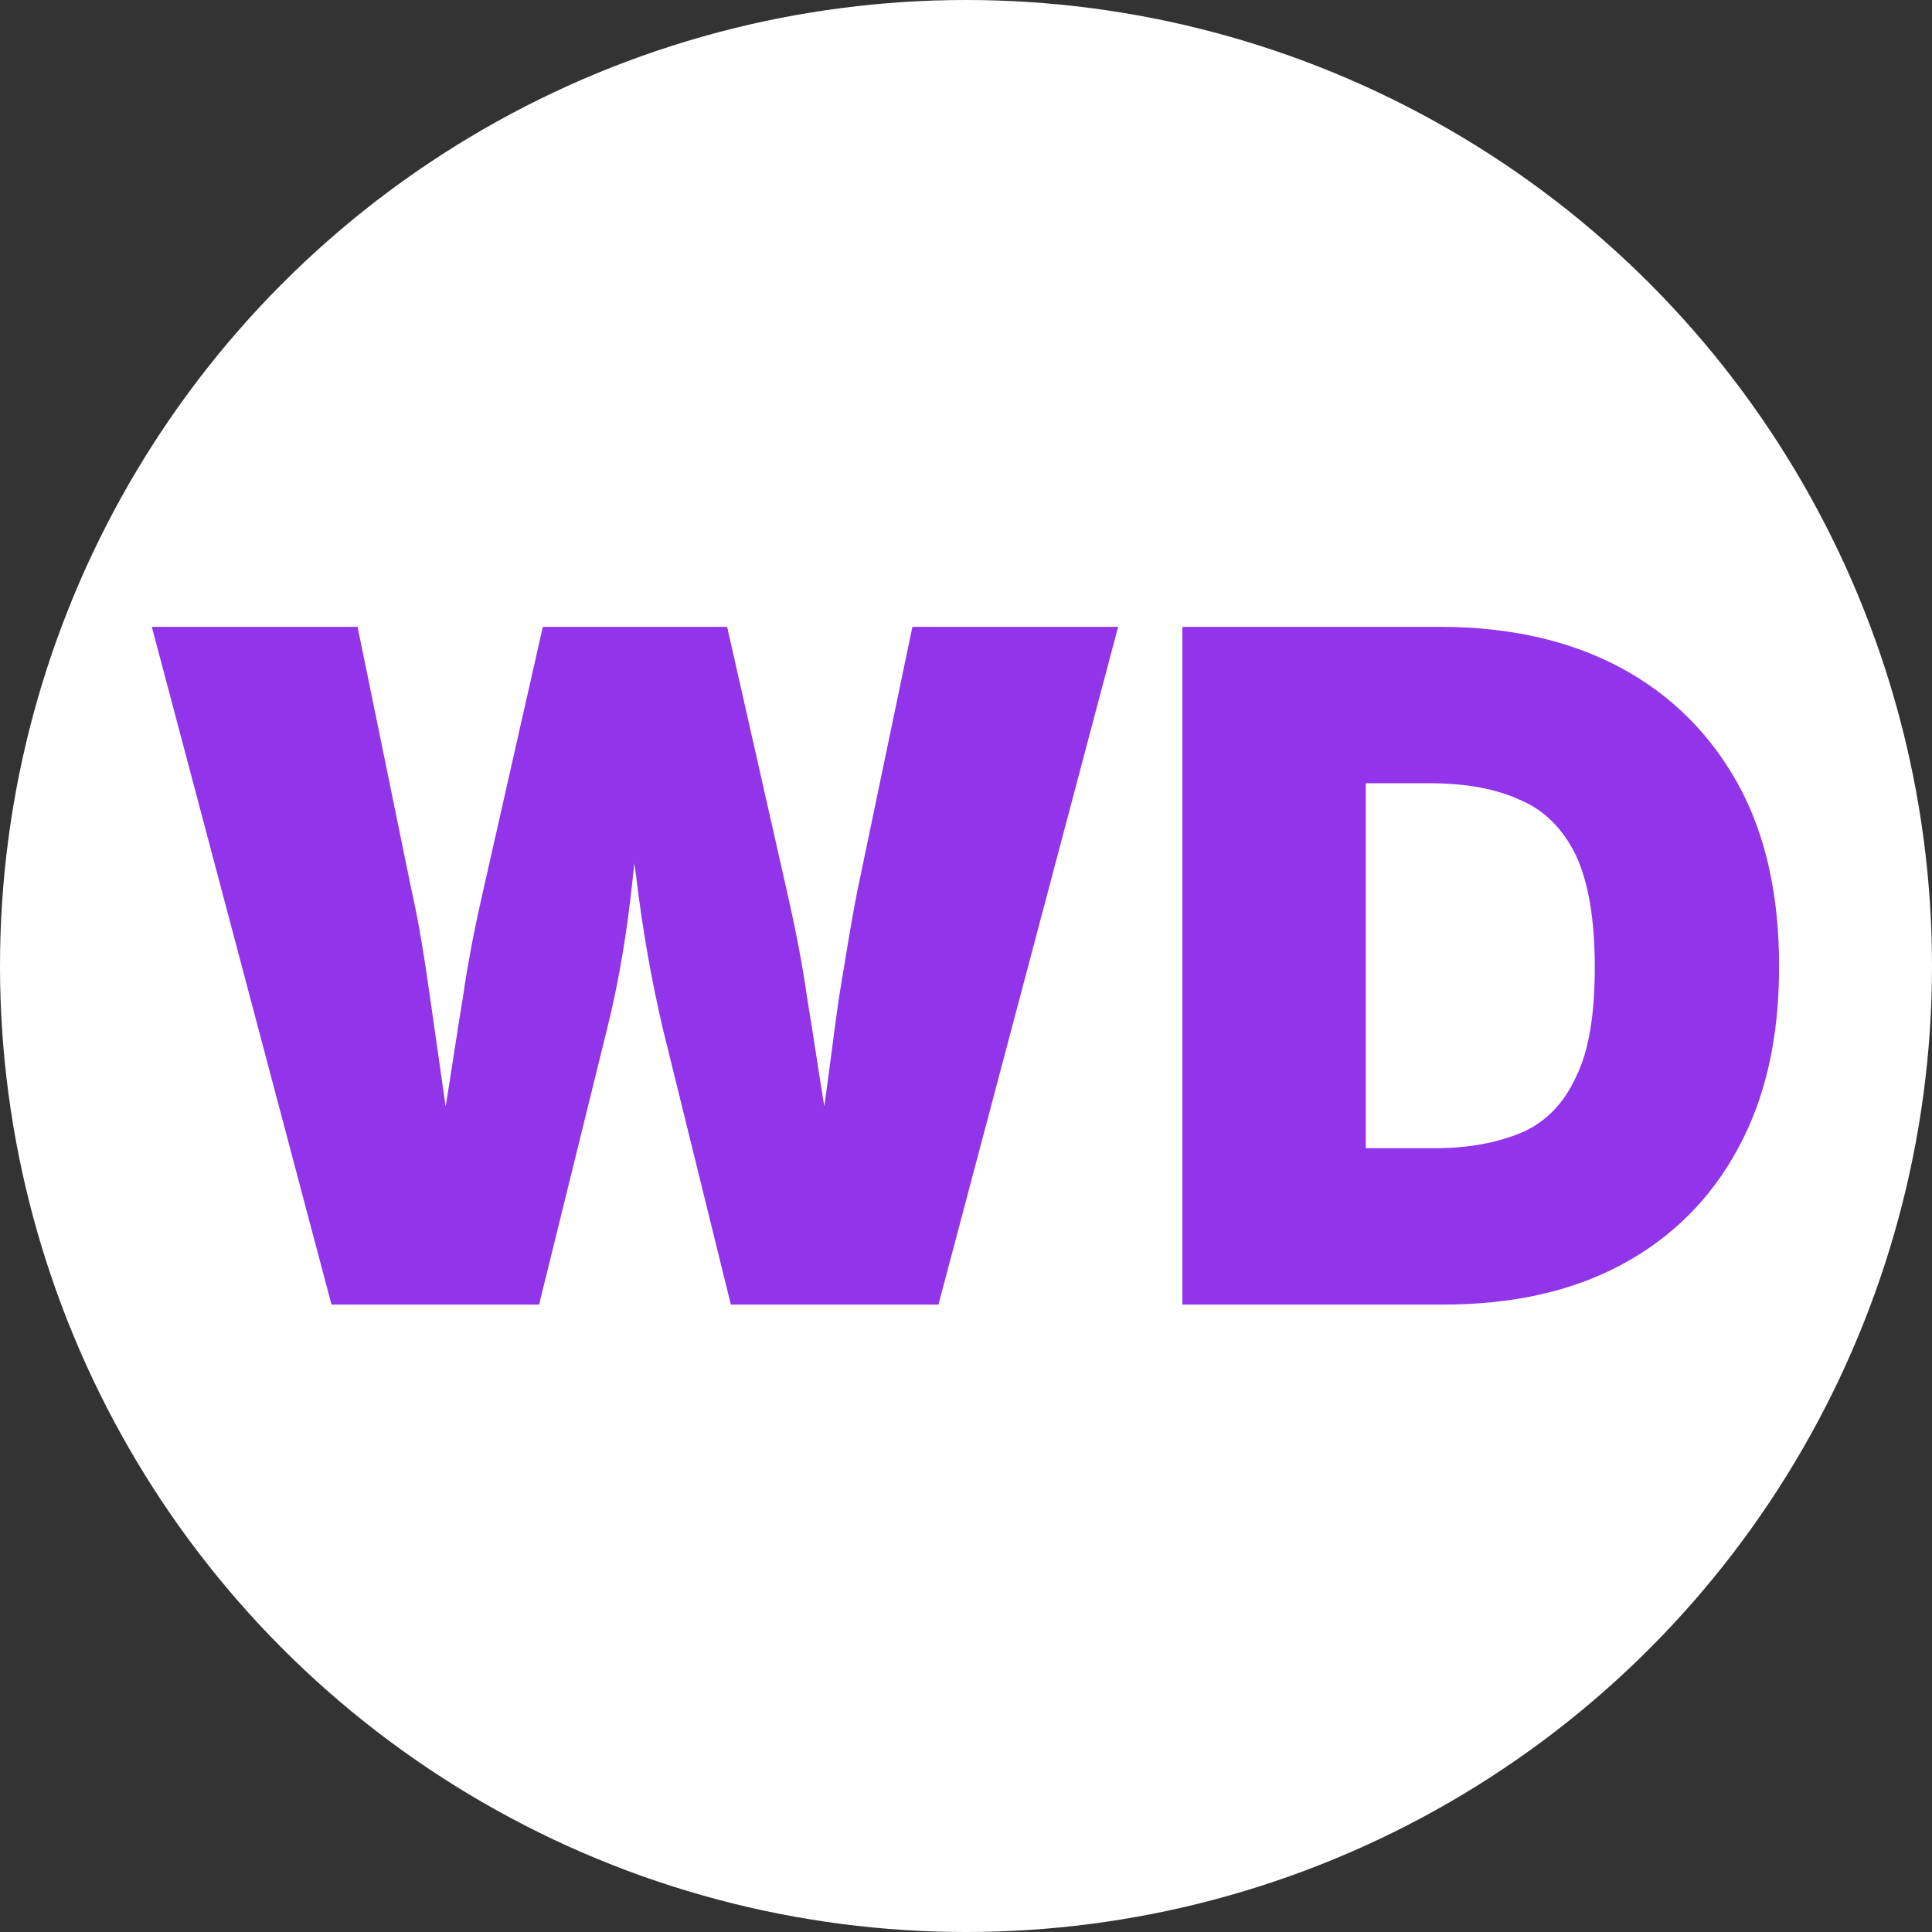 <?xml version="1.0" encoding="UTF-8" standalone="no"?>
<!DOCTYPE svg PUBLIC "-//W3C//DTD SVG 1.1//EN" "http://www.w3.org/Graphics/SVG/1.1/DTD/svg11.dtd">
<svg width="100%" height="100%" viewBox="0 0 512 512" version="1.1" xmlns="http://www.w3.org/2000/svg" xmlns:xlink="http://www.w3.org/1999/xlink" xml:space="preserve" xmlns:serif="http://www.serif.com/" style="fill-rule:evenodd;clip-rule:evenodd;stroke-linejoin:round;stroke-miterlimit:2;">
    <rect x="0" y="0" width="512" height="512" fill="#333333" stroke="none"/>
    <rect id="Artboard1" x="0" y="0" width="512" height="512" style="fill:none;"/>
    <g id="Artboard11" serif:id="Artboard1">
        <circle cx="256" cy="256" r="256" style="fill:white;"/>
        <g transform="matrix(0.693,0,0,0.693,1.546,71.296)">
            <g transform="matrix(355.992,0,0,355.992,48,396)">
                <path d="M0.215,-0L0.022,-0.728L0.243,-0.728L0.301,-0.445C0.309,-0.41 0.315,-0.371 0.321,-0.329C0.327,-0.287 0.333,-0.245 0.339,-0.203C0.344,-0.161 0.35,-0.122 0.356,-0.086L0.317,-0.086C0.324,-0.122 0.33,-0.161 0.336,-0.203C0.343,-0.245 0.349,-0.287 0.356,-0.329C0.362,-0.371 0.37,-0.41 0.378,-0.445L0.442,-0.728L0.64,-0.728L0.704,-0.445C0.712,-0.41 0.72,-0.371 0.726,-0.329C0.733,-0.287 0.739,-0.245 0.746,-0.203C0.752,-0.161 0.758,-0.122 0.765,-0.086L0.726,-0.086C0.732,-0.122 0.738,-0.161 0.743,-0.203C0.749,-0.245 0.754,-0.287 0.76,-0.329C0.767,-0.371 0.773,-0.41 0.78,-0.445L0.839,-0.728L1.06,-0.728L0.867,-0L0.644,-0L0.571,-0.296C0.559,-0.347 0.549,-0.403 0.542,-0.462C0.534,-0.521 0.526,-0.578 0.515,-0.633L0.567,-0.633C0.555,-0.578 0.545,-0.521 0.539,-0.462C0.533,-0.403 0.524,-0.348 0.511,-0.296L0.438,-0L0.215,-0Z" style="fill:rgb(146,52,233);fill-rule:nonzero;"/>
            </g>
            <g transform="matrix(355.992,0,0,355.992,433.194,396)">
                <path d="M0.327,-0L0.128,-0L0.128,-0.168L0.319,-0.168C0.355,-0.168 0.386,-0.174 0.412,-0.185C0.437,-0.196 0.457,-0.216 0.47,-0.245C0.484,-0.273 0.49,-0.313 0.49,-0.363C0.49,-0.414 0.483,-0.454 0.47,-0.482C0.456,-0.511 0.436,-0.531 0.41,-0.542C0.384,-0.554 0.352,-0.56 0.313,-0.56L0.125,-0.56L0.125,-0.728L0.324,-0.728C0.399,-0.728 0.464,-0.713 0.518,-0.684C0.572,-0.655 0.614,-0.613 0.644,-0.559C0.674,-0.504 0.688,-0.439 0.688,-0.363C0.688,-0.288 0.674,-0.223 0.644,-0.168C0.615,-0.114 0.573,-0.072 0.519,-0.043C0.465,-0.014 0.401,-0 0.327,-0ZM0.244,-0.728L0.244,-0L0.047,-0L0.047,-0.728L0.244,-0.728Z" style="fill:rgb(146,52,233);fill-rule:nonzero;"/>
            </g>
            <g transform="matrix(355.992,0,0,355.992,690.454,396)">
            </g>
        </g>
    </g>
</svg>
